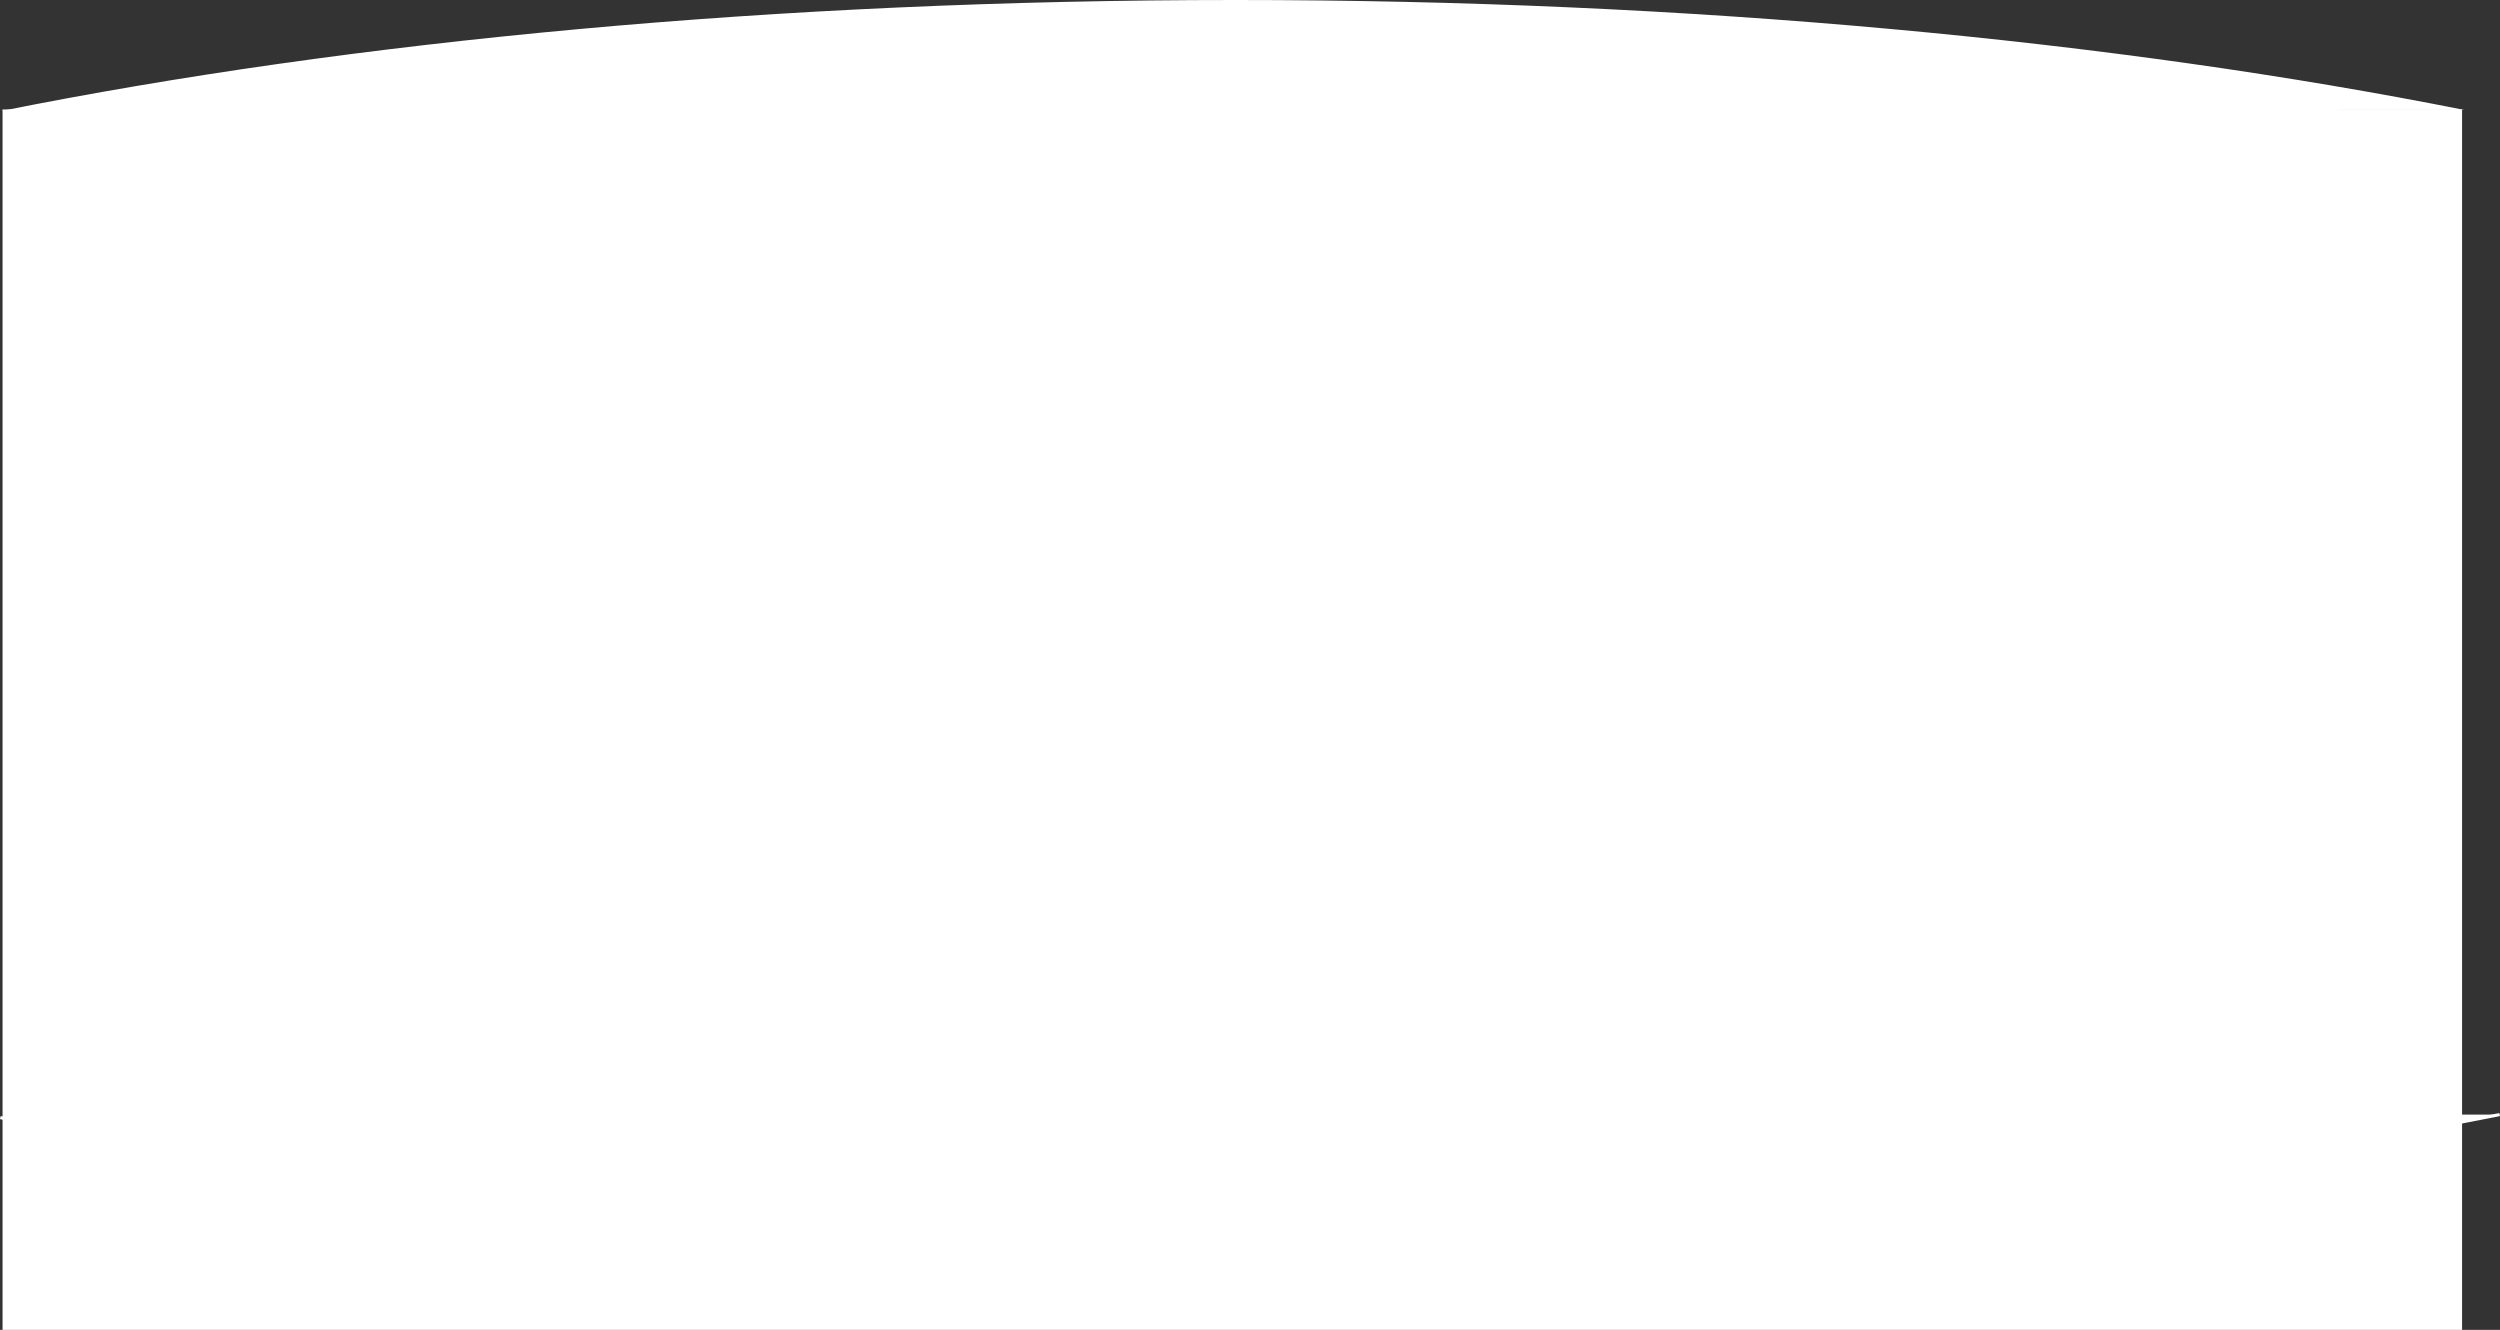 <svg id="Capa_1" data-name="Capa 1" xmlns="http://www.w3.org/2000/svg" viewBox="0 0 801.99 426.61"><rect x="0" y="0" width="801.99" height="426.61" fill="#333333" stroke="none"/><defs><style>.cls-1,.cls-2{fill:#fff;}.cls-1{stroke:#fff;stroke-miterlimit:10;}</style></defs><title>alister sin bordes</title><path class="cls-1" d="M827.57,489.44c-113.94,22.74-253.12,36.11-403.39,36.11-148.08,0-285.4-13-398.4-35.13" transform="translate(-25.68 -131.89)"/><polyline class="cls-2" points="789.82 35.11 789.82 426.61 0.82 426.61 0.82 35.11"/><path class="cls-2" d="M26.15,167.48C138.43,145,274.86,131.89,422,131.89c146.41,0,282.22,13,394.18,35.26" transform="translate(-25.68 -131.89)"/></svg>